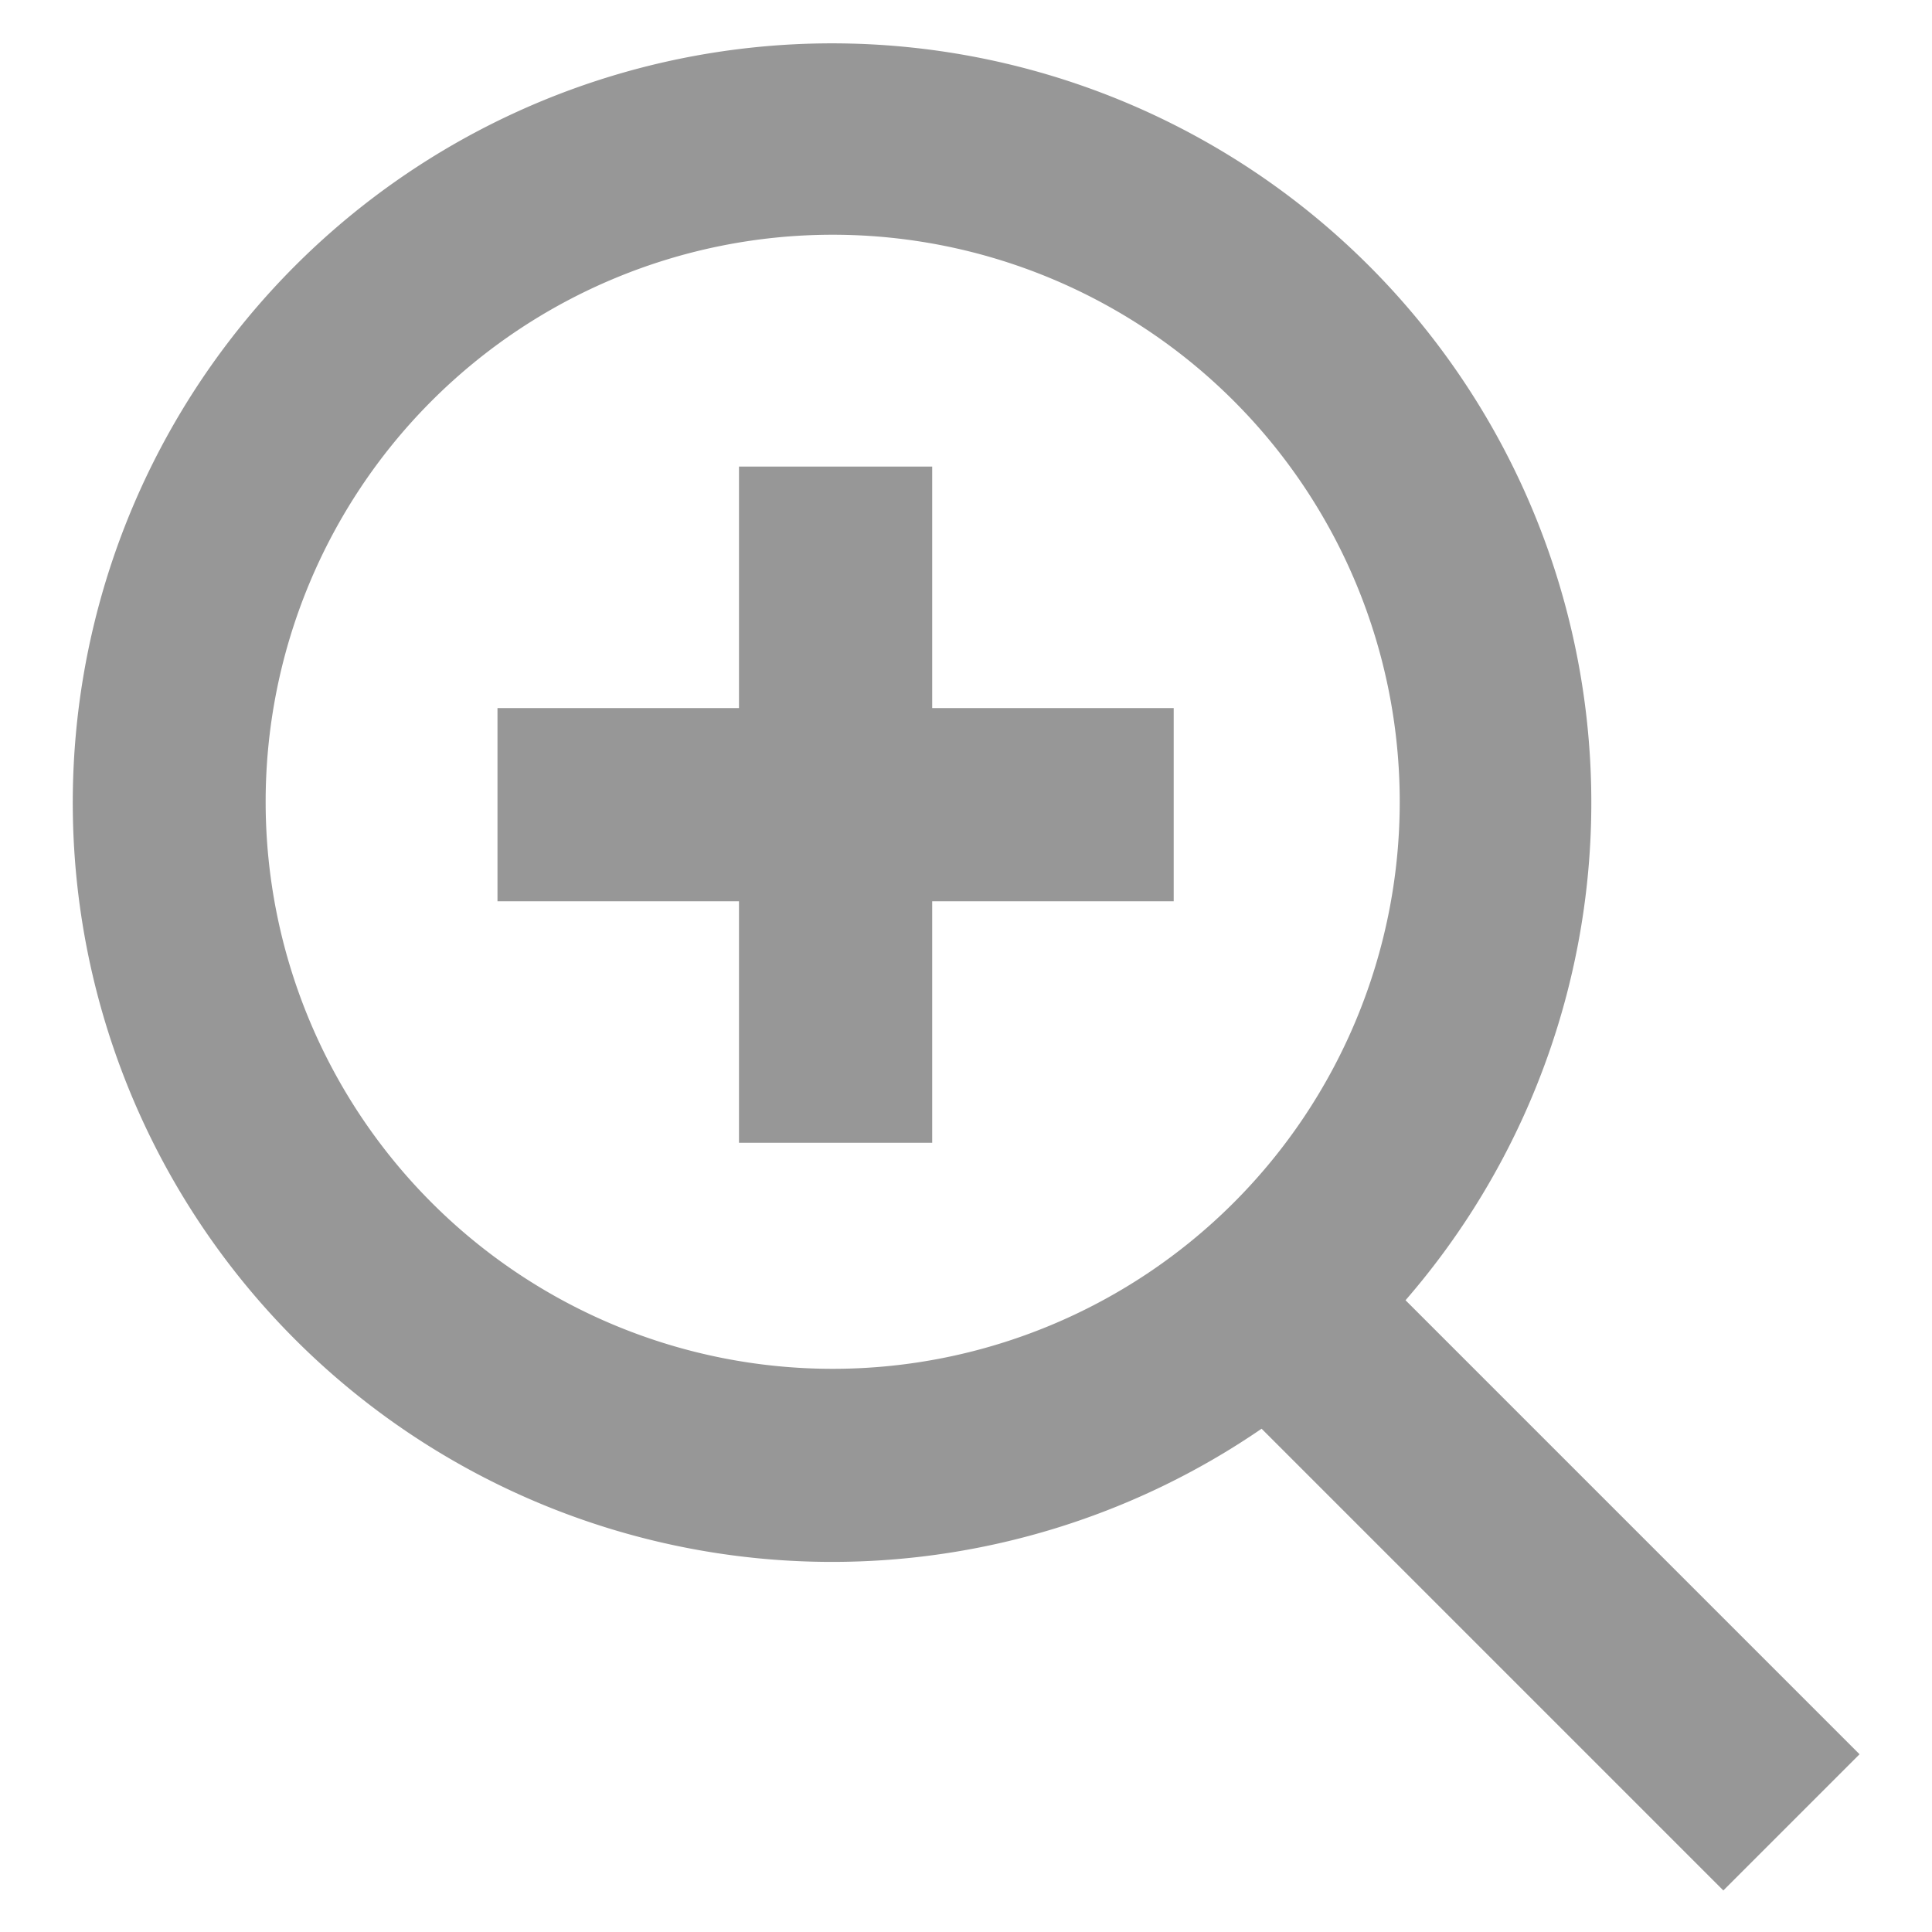 <svg id="Layer_1" data-name="Layer 1" xmlns="http://www.w3.org/2000/svg" viewBox="0 0 20 20"><title>Magnify</title><path d="M19.25,18.16l-4.7-4.7a7.86,7.86,0,1,0-1.49,1.33l4.78,4.78ZM2.75,8.3a5.87,5.87,0,1,1,5.87,5.87A5.87,5.87,0,0,1,2.75,8.3Z" fill="#979797"/><polygon points="9.65 4.83 7.65 4.83 7.65 7.33 5.15 7.33 5.15 9.33 7.65 9.33 7.65 11.83 9.65 11.83 9.65 9.33 12.15 9.33 12.15 7.33 9.65 7.33 9.65 4.83" fill="#979797"/></svg>
